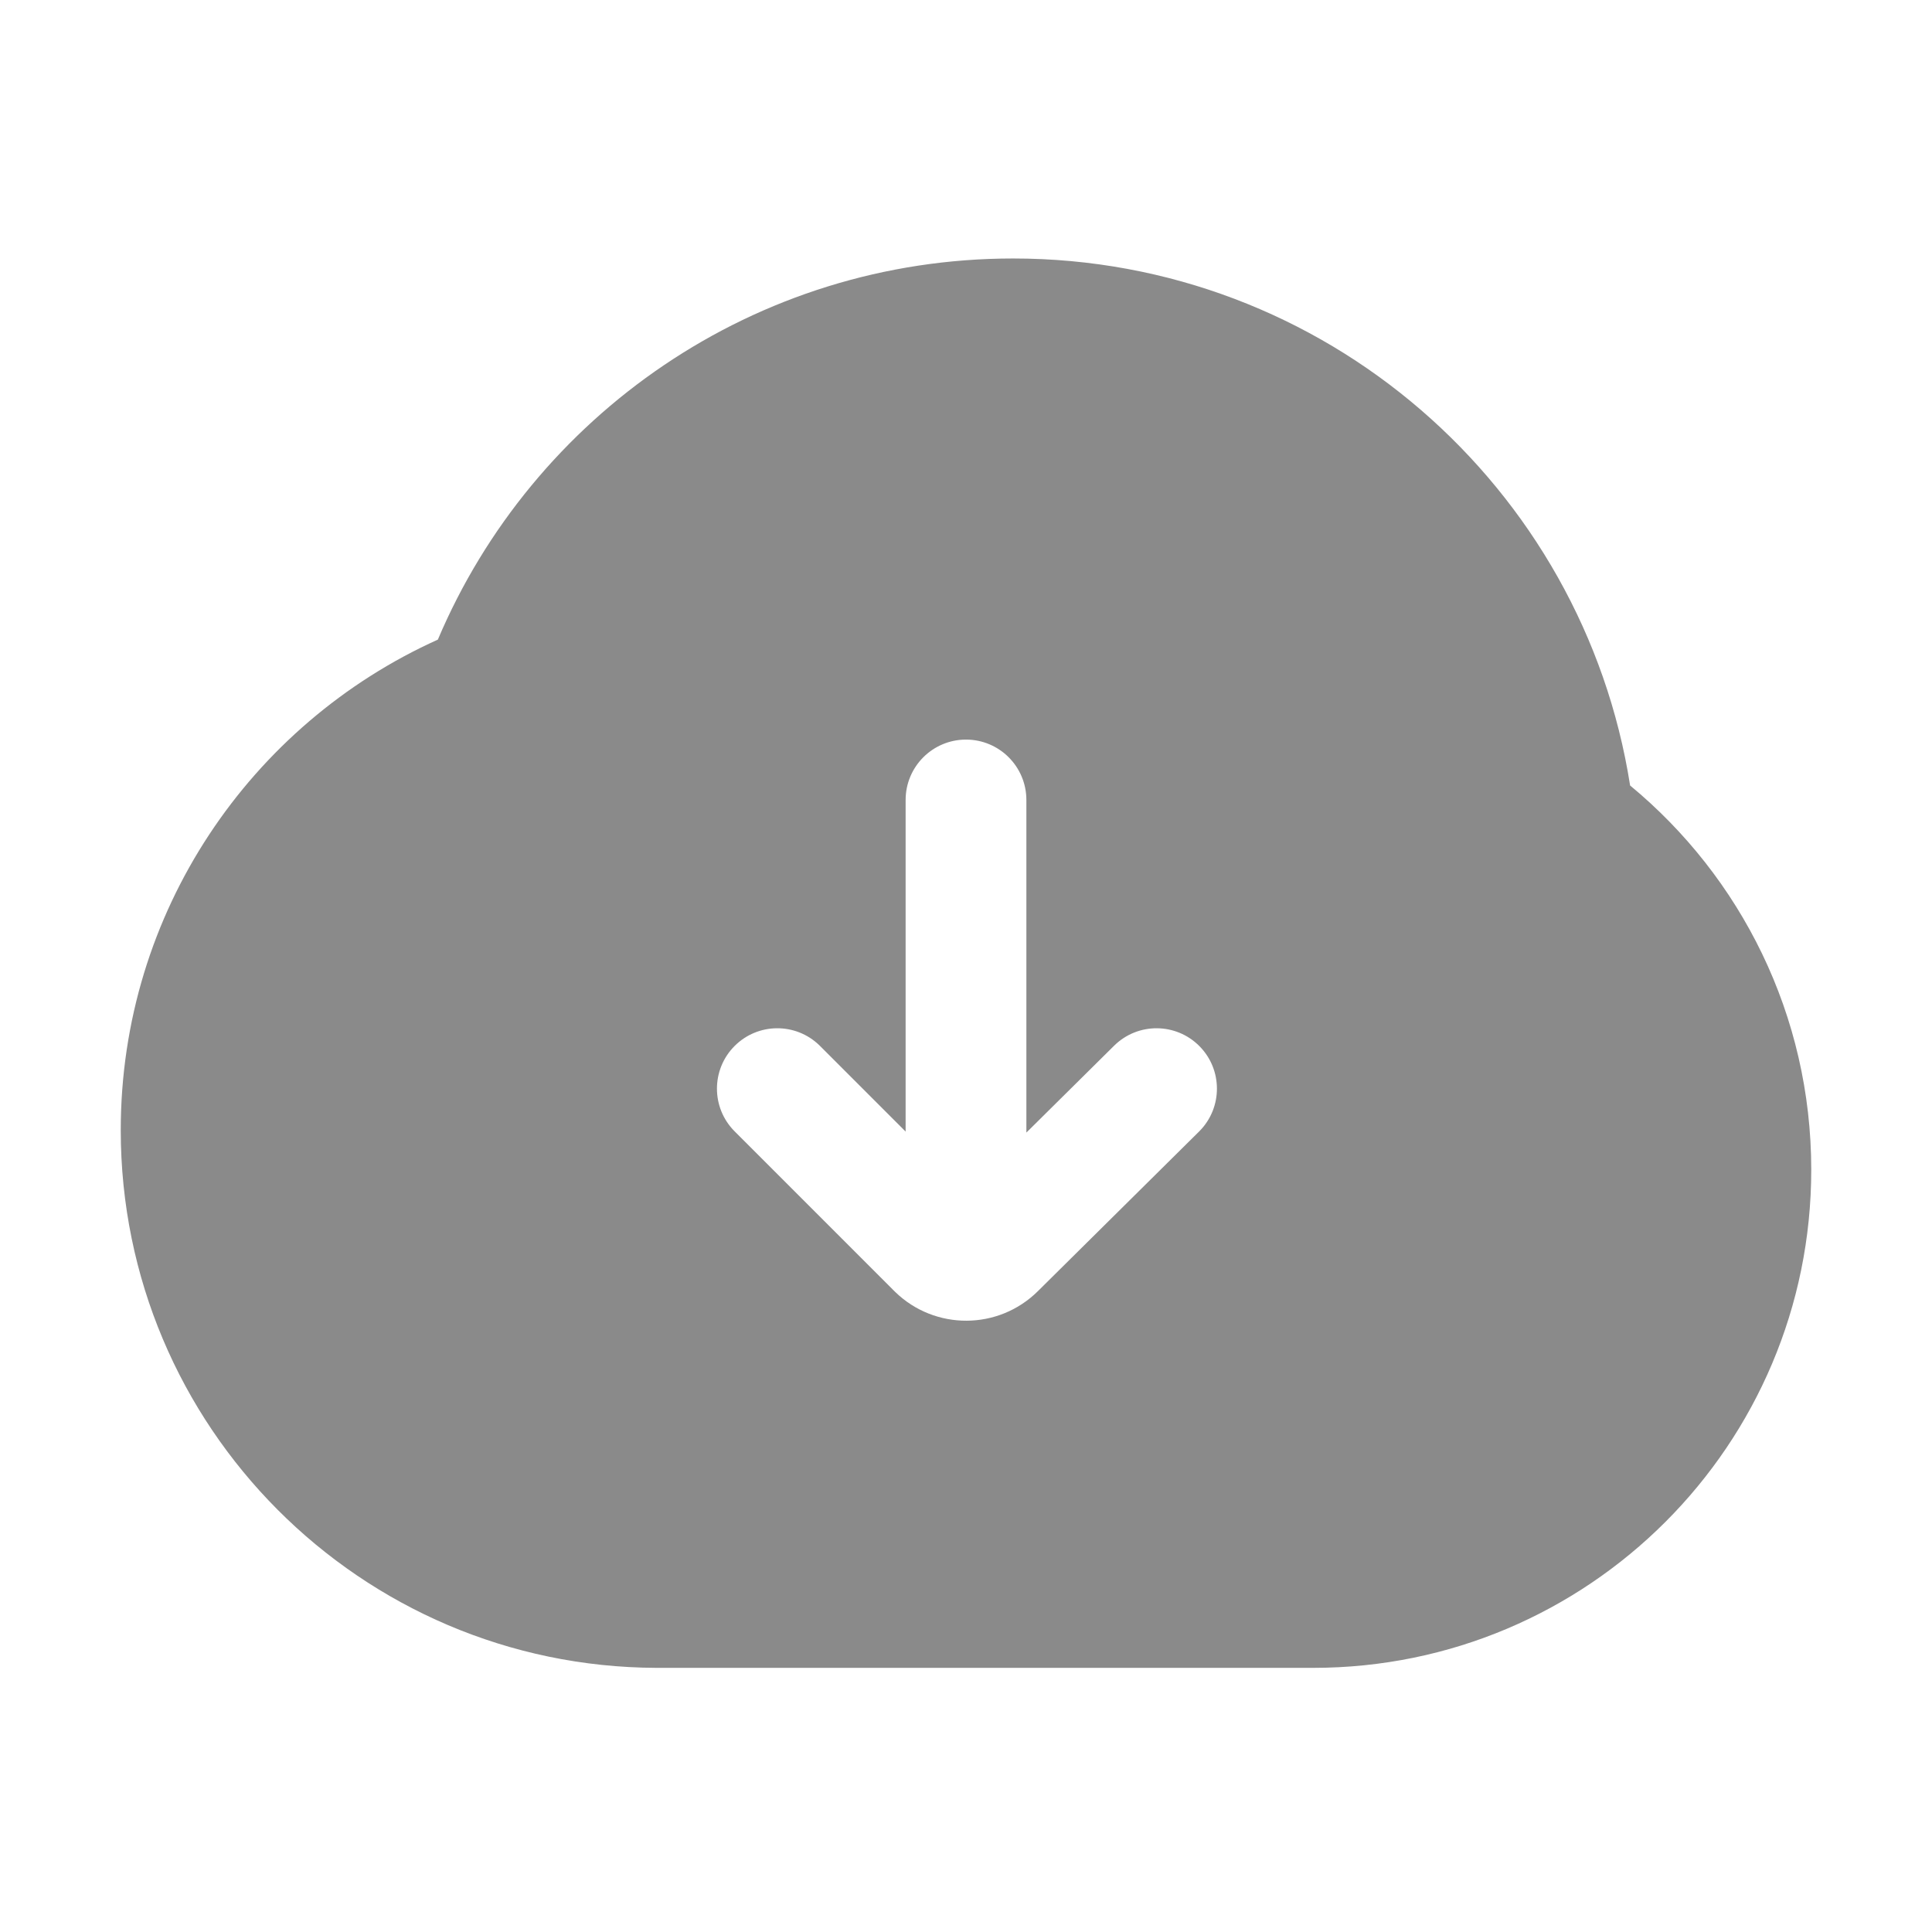 <?xml version="1.0" standalone="no"?><!DOCTYPE svg PUBLIC "-//W3C//DTD SVG 1.1//EN" "http://www.w3.org/Graphics/SVG/1.1/DTD/svg11.dtd"><svg class="icon" width="200px" height="200.00px" viewBox="0 0 1024 1024" version="1.1" xmlns="http://www.w3.org/2000/svg"><path fill="#8a8a8a" d="M537 137c165.23 0 302.183 121.067 326.991 279.332C922.626 464.753 960 538.012 960 620c0 145.803-118.197 264-264 264H348c-156.942-0.542-284-127.933-284-285 0-115.73 68.98-215.348 168.067-259.984C282.35 220.296 399.947 137 537 137z m-25 255c-17.673 0-32 14.327-32 32v175.758l-45.373-45.383-0.377-0.372c-12.524-12.127-32.506-12.003-44.877 0.372-12.497 12.5-12.497 32.765 0 45.265l84.52 84.54 0.635 0.624c21.06 20.395 54.635 20.27 75.543-0.434l85.444-84.618 0.373-0.375c12.186-12.467 12.162-32.453-0.148-44.89-12.435-12.561-32.696-12.662-45.255-0.225L544 600.296V424c0-17.673-14.327-32-32-32z"  /></svg>